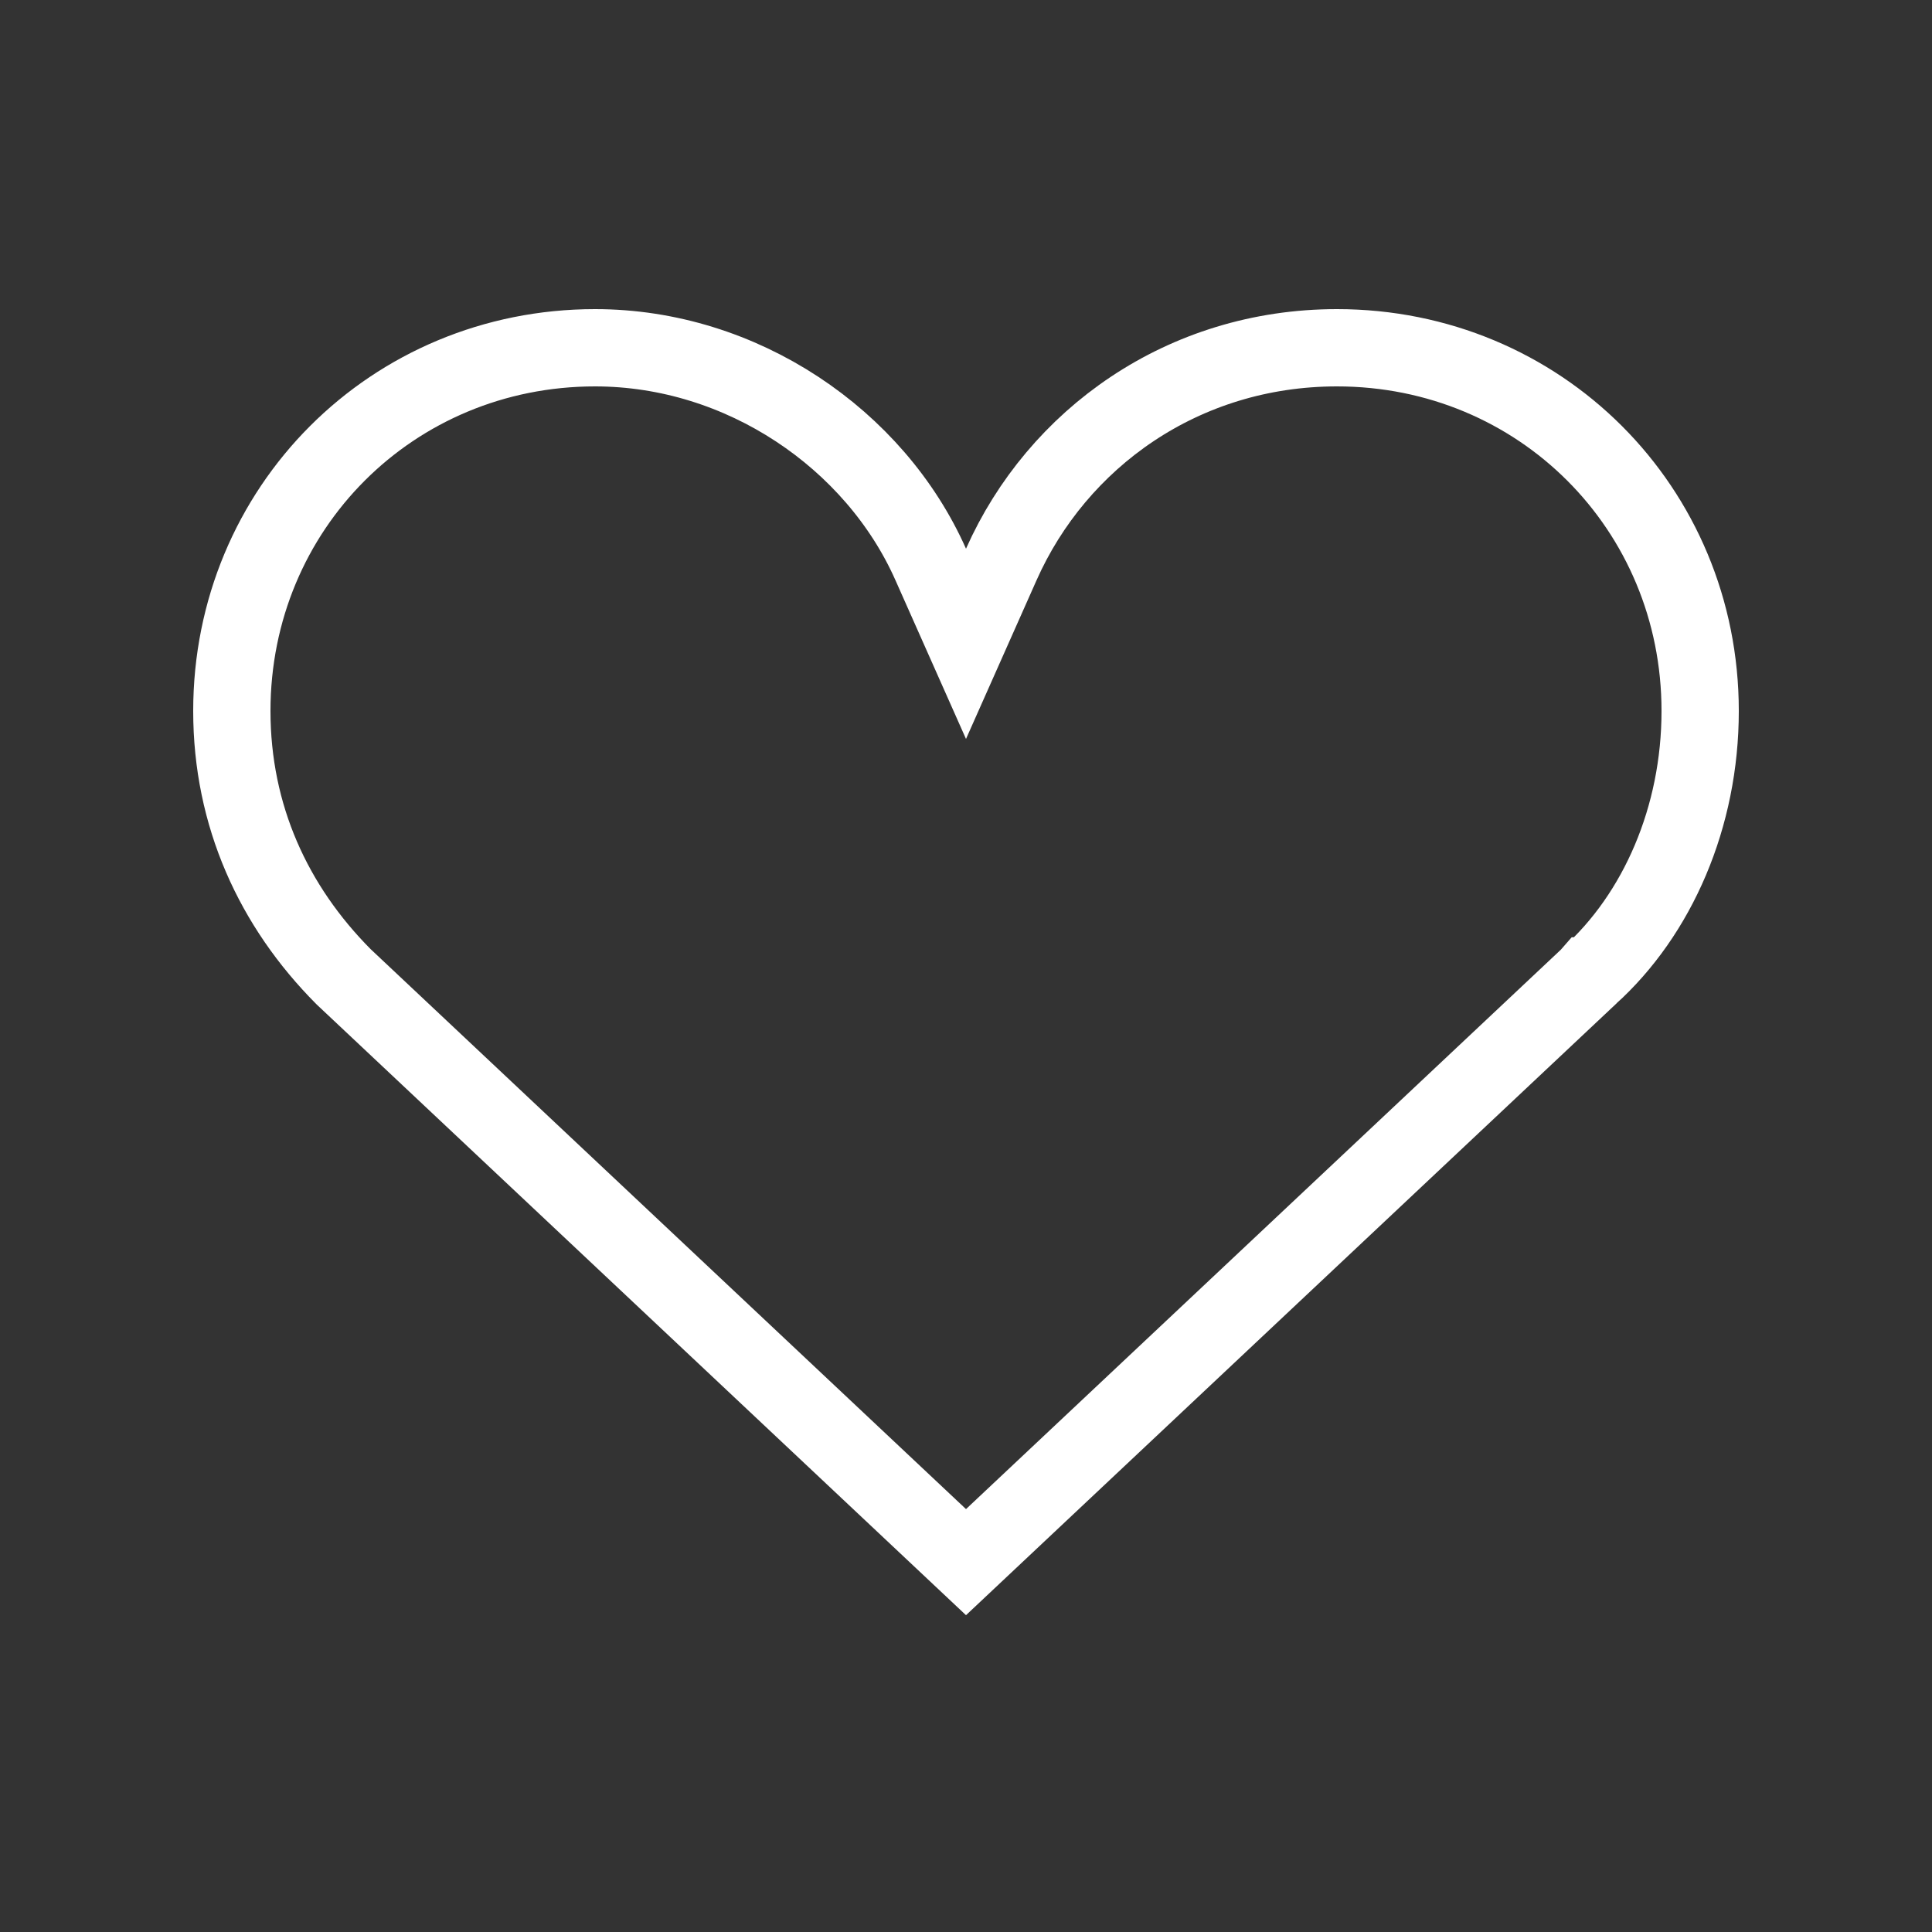 <svg width="25" height="25" viewBox="0 0 25 25" fill="none" xmlns="http://www.w3.org/2000/svg">
<rect x="0" y="0" width="25" height="25" fill="#333333" stroke="none"/>
<path d="M20.566 12.628L20.565 12.628L20.558 12.636L12.5 20.214L4.448 12.641C3.538 11.728 3 10.554 3 9.2C3 6.576 5.076 4.5 7.7 4.5C9.599 4.5 11.322 5.68 12.043 7.303L12.5 8.331L12.957 7.303C13.681 5.675 15.307 4.5 17.3 4.5C19.924 4.5 22 6.576 22 9.2C22 10.572 21.45 11.832 20.566 12.628Z" stroke="white"/>
</svg>
